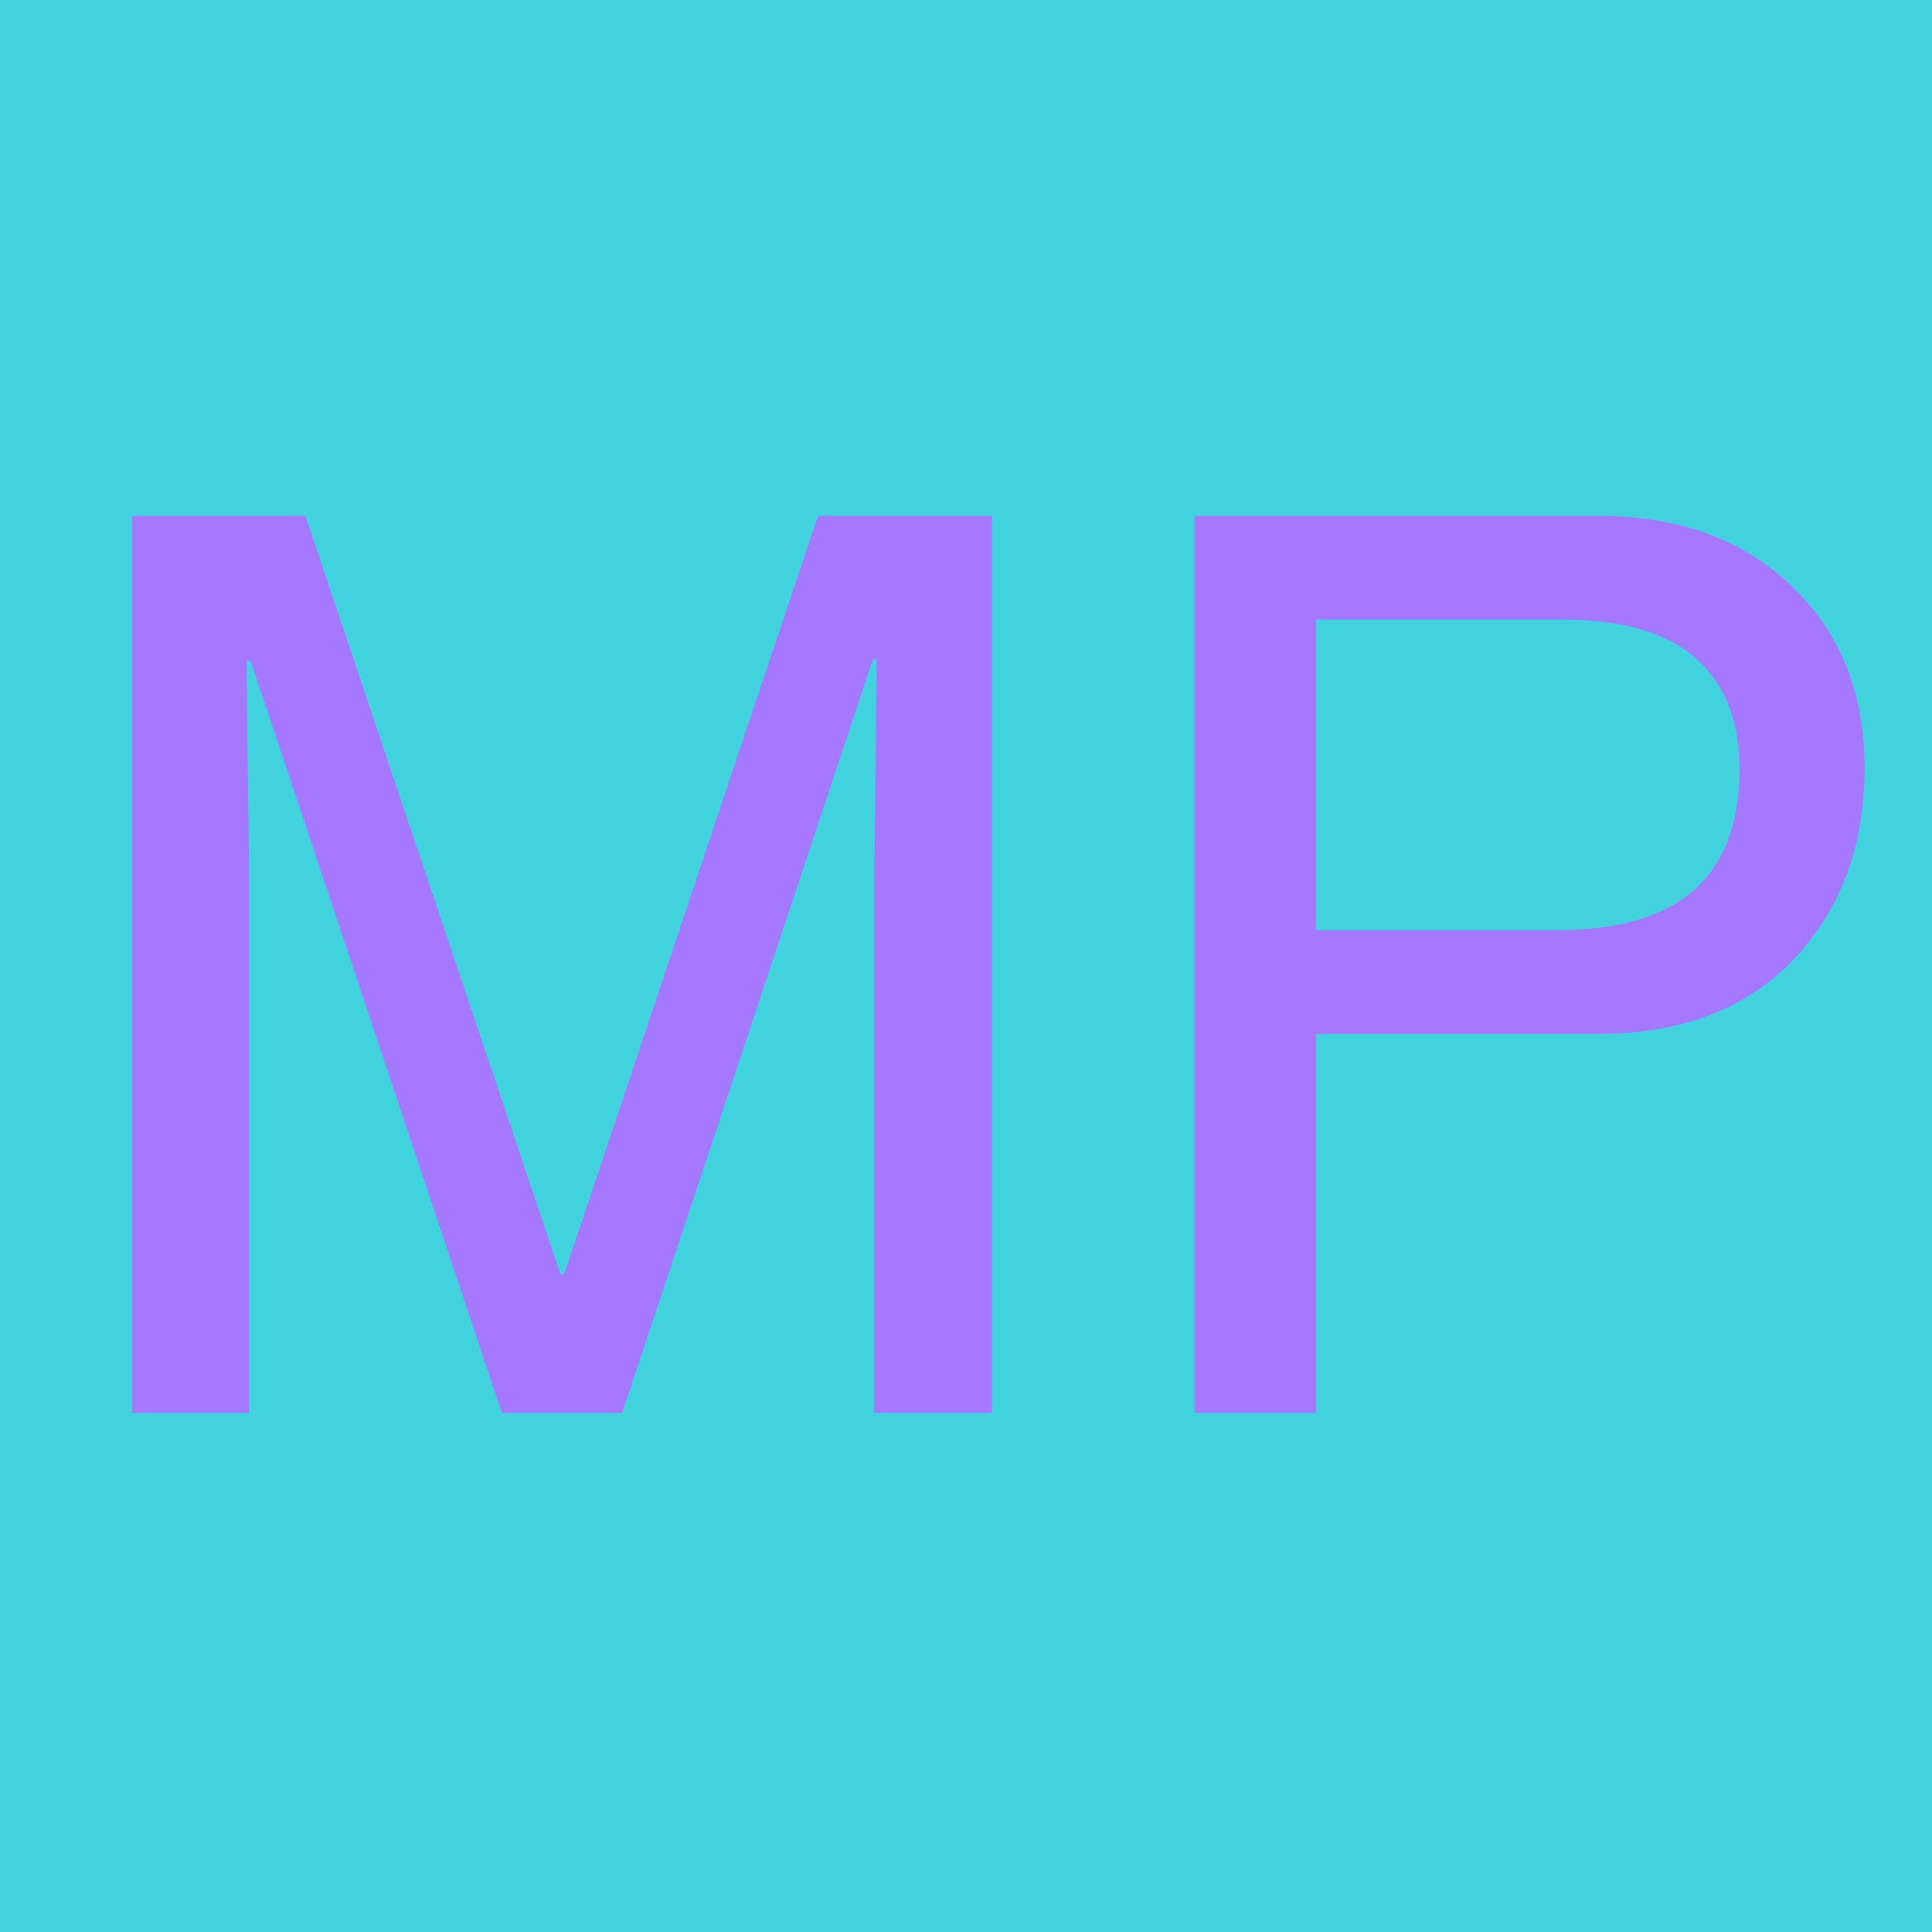 <svg xmlns="http://www.w3.org/2000/svg" xmlns:xlink="http://www.w3.org/1999/xlink" width="1080" zoomAndPan="magnify" viewBox="0 0 810 810" height="1080" preserveAspectRatio="xMidYMid meet" version="1.2"><defs><clipPath id="5d8eb4541c"><path d="M 316.023 72.32 L 389.445 72.32 L 389.445 147.625 L 316.023 147.625 Z M 316.023 72.32 "/></clipPath><clipPath id="45b686cb17"><path d="M 389.398 98.852 C 389.398 122.477 386.699 128.551 383.102 133.125 C 379.5 137.699 374.25 141.824 369 144.227 C 363.676 146.625 357.148 147.824 351.301 147.449 C 345.523 147.074 339.148 145.125 334.199 142.125 C 329.25 139.125 324.523 134.398 321.523 129.449 C 318.523 124.426 316.5 118.051 316.199 112.273 C 315.824 106.5 317.023 99.898 319.426 94.648 C 321.75 89.324 325.875 84.074 330.449 80.477 C 335.023 76.949 341.102 74.176 346.875 73.125 C 352.574 72.074 359.25 72.523 364.727 74.25 C 370.273 75.977 380.102 83.551 380.102 83.551 "/></clipPath><clipPath id="14edca1a43"><path d="M 0 0 L 391.805 0 L 391.805 292.621 L 0 292.621 Z M 0 0 "/></clipPath><clipPath id="f8ffaedac2"><path d="M 350.324 147.375 C 287.324 140.773 269.176 136.574 252 132.074 C 235.051 127.574 221.551 122.773 201.824 116.324 C 173.25 107.023 123.602 88.051 97.426 80.926 C 81.977 76.727 73.574 74.699 60.074 73.199 C 44.477 71.398 18 80.023 9 72.074 C 1.199 65.176 -0.148 36.375 3.449 34.574 C 7.125 32.773 26.25 66 31.949 63.824 C 39.148 61.051 28.125 17.625 34.949 -2.398 C 41.773 -22.426 60.75 -42.074 72.977 -56.398 C 82.273 -67.273 92.102 -76.352 100.051 -82.801 C 105.523 -87.301 110.551 -90.602 114.977 -92.926 C 118.051 -94.574 120.449 -95.551 123.301 -96.301 C 126.227 -97.125 129.301 -97.574 132.227 -97.648 C 135.227 -97.727 138.301 -97.426 141.227 -96.75 C 144.148 -96.148 147.074 -95.102 149.773 -93.75 C 152.477 -92.477 155.102 -90.75 157.352 -88.875 C 159.676 -86.926 161.773 -84.676 163.5 -82.199 C 165.301 -79.801 166.801 -77.102 167.926 -74.324 C 169.051 -71.551 169.875 -68.551 170.324 -65.625 C 170.699 -62.625 170.773 -59.551 170.551 -56.551 C 170.25 -53.625 169.574 -50.551 168.602 -47.699 C 167.551 -44.926 166.199 -42.148 164.551 -39.602 C 162.977 -37.125 160.949 -34.727 158.773 -32.699 C 156.523 -30.676 154.426 -30.449 151.426 -27.375 C 143.773 -19.648 126.148 5.773 117.449 20.852 C 110.477 32.852 107.25 41.773 101.625 54.898 C 94.273 72.449 84.523 97.801 77.852 117.148 C 72.148 133.727 63.227 163.801 63.375 163.875 C 63.602 163.875 71.852 126.301 80.398 112.949 C 87.523 101.852 101.25 94.199 107.699 87.301 C 111.676 83.023 113.773 79.352 116.625 76.352 C 118.949 73.949 120.977 72.074 123.449 70.426 C 125.926 68.699 128.699 67.273 131.477 66.301 C 134.324 65.25 137.324 64.5 140.324 64.199 C 143.25 63.824 146.398 63.824 149.324 64.199 C 152.324 64.574 155.324 65.398 158.102 66.449 C 160.875 67.5 163.648 69 166.051 70.727 C 168.523 72.449 170.852 74.477 172.801 76.727 C 174.75 78.977 176.477 81.523 177.898 84.227 C 179.25 86.852 180.301 89.773 181.051 92.699 C 181.727 95.625 182.102 98.699 182.023 101.699 C 182.023 104.699 181.648 107.773 180.898 110.625 C 180.148 113.551 179.023 116.398 177.676 119.102 C 176.25 121.727 175.273 123.602 172.426 126.449 C 166.648 132.449 150.898 141.148 140.926 149.398 C 130.875 157.574 121.199 166.352 112.352 175.727 C 103.5 185.176 95.102 194.852 87.898 205.949 C 80.25 217.727 72.227 233.324 68.176 244.648 C 65.25 252.824 65.625 260.852 63.449 266.852 C 61.801 271.125 60.148 274.352 57.676 277.5 C 55.273 280.727 52.199 283.574 48.898 285.824 C 45.602 288.074 41.699 289.875 37.875 290.926 C 33.977 291.977 29.773 292.426 25.801 292.199 C 21.824 291.977 17.625 291 13.949 289.5 C 10.199 288.074 6.602 285.824 3.523 283.273 C 0.523 280.648 -2.25 277.426 -4.273 273.977 C -6.301 270.523 -7.875 266.551 -8.699 262.648 C -9.602 258.75 -9.824 254.551 -9.375 250.574 C -8.926 246.602 -7.727 242.477 -6.074 238.875 C -4.352 235.273 -1.949 231.75 0.75 228.824 C 3.523 225.977 6.898 223.426 10.426 221.551 C 14.023 219.676 18 218.324 21.977 217.727 C 25.949 217.051 30.148 217.125 34.125 217.727 C 38.023 218.398 42.074 219.75 45.602 221.625 C 49.125 223.574 52.5 226.125 55.199 229.051 C 57.977 231.977 60.375 235.5 62.023 239.102 C 63.676 242.699 64.801 246.824 65.25 250.801 C 65.625 254.773 65.398 259.051 64.5 262.949 C 63.676 266.773 62.023 270.75 60 274.199 C 57.898 277.574 55.125 280.801 52.125 283.426 C 49.051 285.977 45.375 288.148 41.699 289.648 C 37.949 291.074 33.824 291.977 29.852 292.199 C 25.875 292.426 21.602 291.898 17.773 290.852 C 13.949 289.727 10.051 287.926 6.75 285.676 C 3.449 283.426 0.375 280.5 -2.023 277.352 C -4.426 274.125 -6.375 270.375 -7.648 266.625 C -8.926 262.801 -9.75 259.727 -9.602 254.625 C -9.301 245.398 -5.324 228.227 -1.125 216 C 2.926 204.074 8.25 193.574 14.926 182.023 C 22.5 168.676 32.398 154.051 42.898 141.148 C 53.477 128.102 65.699 115.199 78.227 104.25 C 90.301 93.75 109.125 82.352 116.625 76.352 C 119.926 73.727 120.977 72.074 123.449 70.426 C 125.926 68.699 128.699 67.352 131.477 66.301 C 134.324 65.25 137.324 64.5 140.25 64.199 C 143.25 63.824 146.324 63.824 149.324 64.199 C 152.324 64.574 155.324 65.398 158.102 66.449 C 160.875 67.5 163.648 69 166.051 70.727 C 168.523 72.449 170.852 74.477 172.801 76.727 C 174.75 78.977 176.477 81.523 177.898 84.227 C 179.25 86.852 180.301 89.773 181.051 92.699 C 181.727 95.625 182.102 98.699 182.023 101.699 C 182.023 104.625 181.648 107.699 180.898 110.625 C 180.148 113.551 179.023 116.398 177.676 119.102 C 176.25 121.727 174.602 123.676 172.5 126.449 C 169.352 130.5 165.75 135.074 160.5 140.551 C 152.25 149.176 139.273 161.852 126.523 172.125 C 111.977 183.75 93.75 197.926 77.398 205.949 C 63.301 212.926 48.75 220.273 35.176 219.523 C 22.199 218.852 5.551 212.773 -2.324 202.949 C -10.801 192.375 -12.074 171.523 -11.625 156.375 C -11.102 141.602 -4.648 128.102 0 113.102 C 5.176 96.523 12.227 77.176 18.301 61.273 C 23.477 47.551 28.125 35.926 33.75 23.176 C 39.523 9.898 45.676 -3.75 52.5 -16.727 C 59.398 -29.625 65.324 -42.449 74.852 -54.449 C 85.574 -68.023 106.199 -87.227 114.977 -92.926 C 118.5 -95.176 120.449 -95.551 123.301 -96.301 C 126.227 -97.125 129.301 -97.574 132.227 -97.648 C 135.227 -97.727 138.301 -97.426 141.227 -96.75 C 144.148 -96.148 147.074 -95.102 149.773 -93.824 C 152.477 -92.477 155.023 -90.75 157.352 -88.875 C 159.676 -86.926 161.773 -84.676 163.5 -82.199 C 165.301 -79.801 166.801 -77.102 167.926 -74.324 C 169.051 -71.551 169.875 -68.551 170.324 -65.625 C 170.699 -62.625 170.773 -59.551 170.551 -56.551 C 170.25 -53.625 169.574 -50.551 168.602 -47.773 C 167.551 -44.926 166.199 -42.148 164.551 -39.602 C 162.977 -37.125 160.949 -34.727 158.773 -32.699 C 156.602 -30.676 154.426 -29.773 151.426 -27.375 C 146.477 -23.398 138.824 -17.773 132 -10.125 C 122.023 0.977 110.551 18.301 99.898 35.102 C 87.449 54.676 77.926 83.699 62.625 100.727 C 49.199 115.727 30.977 135.227 15.602 134.551 C -0.301 133.801 -23.699 109.875 -31.273 94.051 C -37.875 80.398 -35.023 62.477 -32.926 47.773 C -30.824 33.824 -27.977 17.477 -19.5 8.023 C -11.25 -1.125 4.273 -6.227 16.949 -8.699 C 29.324 -11.102 46.199 -13.352 55.574 -6.898 C 65.852 0.074 78.449 29.926 74.023 34.801 C 69.227 40.199 22.051 24.824 21.449 18.301 C 21 12.449 47.324 0.375 60.75 -1.875 C 73.199 -3.898 85.426 0.824 98.926 3.75 C 114.523 7.199 130.426 12.449 148.648 18.301 C 171.375 25.574 202.5 37.5 224.324 44.852 C 240.977 50.398 253.648 54.824 268.273 58.801 C 282.523 62.699 296.398 66.301 310.949 68.625 C 325.875 70.949 347.551 71.25 356.926 72.676 C 361.051 73.273 362.926 73.574 365.773 74.551 C 368.551 75.523 371.324 76.875 373.875 78.449 C 376.426 80.102 378.75 82.051 380.852 84.227 C 382.875 86.398 384.75 88.949 386.25 91.5 C 387.676 94.125 388.875 96.977 389.699 99.898 C 390.523 102.75 390.977 105.824 391.051 108.824 C 391.199 111.824 390.898 114.898 390.301 117.824 C 389.625 120.75 388.648 123.676 387.375 126.375 C 386.023 129.074 384.375 131.625 382.5 133.949 C 380.551 136.273 378.301 138.375 375.898 140.176 C 373.5 141.977 370.801 143.477 368.023 144.602 C 365.25 145.801 362.25 146.625 359.324 147.074 C 356.398 147.523 350.324 147.375 350.324 147.375 "/></clipPath><clipPath id="4eb5fe2a8a"><path d="M 0 189.578 L 84.547 189.578 L 84.547 810 L 0 810 Z M 0 189.578 "/></clipPath><clipPath id="25bbba0af8"><path d="M -71.699 589.352 C -69.227 515.551 -68.25 502.352 -66.75 487.352 C -65.102 471.375 -63.074 454.949 -60.602 438 C -57.977 419.773 -54.523 400.5 -51.074 381.449 C -47.551 361.875 -43.199 340.574 -39.676 322.051 C -36.523 305.773 -33.301 291.898 -30.898 276.227 C -28.273 259.801 -31.949 240.074 -24.75 225.75 C -17.477 211.273 -0.227 191.551 12.977 190.051 C 25.273 188.625 41.852 202.574 51.523 212.852 C 60.898 222.676 65.699 240.301 70.875 249.824 C 74.176 255.824 77.102 260.176 79.199 264.375 C 80.699 267.523 81.898 269.852 82.648 272.699 C 83.477 275.625 84 278.699 84.074 281.625 C 84.148 284.625 83.926 287.773 83.25 290.699 C 82.648 293.625 81.676 296.551 80.398 299.25 C 79.051 301.949 77.398 304.5 75.449 306.824 C 73.574 309.148 71.324 311.25 68.926 313.051 C 66.523 314.852 63.824 316.352 61.051 317.551 C 58.273 318.676 55.352 319.5 52.352 319.949 C 49.426 320.398 46.051 320.551 43.352 320.25 C 41.102 320.102 38.773 318 37.273 318.977 C 34.727 320.699 35.398 328.648 34.051 336.074 C 31.352 349.949 26.102 376.199 22.574 395.625 C 19.199 414.301 15.898 432.977 13.352 450.449 C 11.023 466.426 9.148 481.648 7.727 496.5 C 6.375 510.375 5.477 522.449 4.727 536.773 C 3.898 553.273 1.051 573.301 3.301 589.949 C 5.324 605.324 12.676 618.602 16.426 633.375 C 20.176 648.375 22.426 664.5 25.875 679.426 C 29.176 693.824 34.574 711.301 36.75 721.426 C 37.949 727.051 38.25 734.023 39.074 734.699 C 39.227 734.852 39.301 734.773 39.523 734.773 C 40.199 734.773 43.949 735 44.023 735 C 44.102 735 46.875 735.898 48.375 736.273 C 49.801 736.727 52.574 737.625 52.648 737.625 C 52.727 737.625 55.273 739.199 56.551 739.949 C 57.824 740.699 60.375 742.199 60.449 742.273 C 60.449 742.273 62.551 744.375 63.676 745.426 C 64.727 746.477 66.824 748.574 66.898 748.574 C 66.898 748.648 69.148 752.25 69.148 752.25 C 69.148 752.25 69.227 752.398 69.227 752.477 C 69.301 752.477 69.375 752.625 69.375 752.625 C 69.375 752.625 69.523 753 69.602 753 C 69.602 753 69.523 752.926 69.602 752.926 C 69.676 752.852 71.023 754.875 71.852 755.773 C 72.75 756.75 74.102 757.801 74.699 758.699 C 75.148 759.301 75.227 759.977 75.602 760.5 C 75.977 761.102 76.5 761.398 76.875 762.074 C 77.398 763.051 77.699 764.699 78.227 765.898 C 78.824 767.176 79.727 768.523 80.023 769.574 C 80.25 770.324 80.176 770.926 80.324 771.602 C 80.477 772.273 80.852 772.727 81 773.551 C 81.227 774.602 81 776.25 81.074 777.602 C 81.148 778.949 81.676 780.523 81.602 781.648 C 81.602 782.398 81.301 782.926 81.227 783.602 C 81.148 784.273 81.375 784.875 81.227 785.625 C 81.074 786.75 80.398 788.25 80.023 789.523 C 79.727 790.875 79.648 792.449 79.273 793.5 C 78.977 794.25 78.523 794.699 78.227 795.301 C 78 795.898 78 796.5 77.625 797.25 C 77.102 798.227 75.977 799.352 75.227 800.551 C 74.477 801.676 73.949 803.176 73.199 804.074 C 72.75 804.676 72.148 804.898 71.699 805.426 C 71.25 805.875 71.023 806.477 70.5 807.074 C 69.676 807.824 68.25 808.574 67.199 809.398 C 66.148 810.227 65.102 811.5 64.125 812.102 C 63.449 812.477 62.852 812.551 62.25 812.852 C 61.648 813.227 61.273 813.75 60.602 814.051 C 59.625 814.574 57.977 814.801 56.699 815.25 C 55.426 815.699 54 816.523 52.949 816.824 C 52.199 816.977 51.602 816.824 50.926 816.977 C 50.25 817.125 49.727 817.426 48.977 817.574 C 47.852 817.727 45.977 817.426 44.926 817.426 C 44.25 817.426 44.102 817.273 43.352 817.574 C 40.125 818.477 29.398 828.75 20.625 829.949 C 9.898 831.449 -8.102 829.5 -16.949 821.324 C -27.227 811.801 -29.023 787.125 -32.699 771.074 C -36 756.824 -36.074 744.449 -38.852 730.051 C -41.926 713.699 -46.125 694.875 -50.926 678.074 C -55.5 661.875 -63.375 646.426 -66.824 631.051 C -69.977 616.875 -71.699 589.352 -71.699 589.352 M 69.148 752.25 C 69.676 752.551 69.602 752.926 69.602 752.926 C 69.523 752.926 69.375 752.699 69.375 752.625 C 69.301 752.551 69.301 752.477 69.227 752.477 C 69.227 752.398 69.148 752.25 69.148 752.25 "/></clipPath><clipPath id="53b07f249b"><path d="M -183.215 501.082 C -182.422 493.137 -182.121 489.266 -182.023 489.164 C -182.023 489.164 -182.023 489.066 -182.023 489.066 C -181.922 488.469 -176.262 466.227 -174.773 460.664 C -174.078 458.281 -173.98 457.984 -173.285 455.602 C -171.695 449.641 -168.02 434.25 -165.242 425.016 C -162.957 417.172 -160.078 409.723 -158.191 403.469 C -156.699 398.801 -156.305 396.516 -154.617 391.055 C -151.238 380.031 -144.188 358.781 -138.727 341.898 C -132.867 324.027 -126.117 304.164 -120.355 286.59 C -115.094 270.602 -109.332 253.422 -105.461 240.812 C -102.781 232.172 -101.191 225.32 -99.008 218.668 C -97.219 213.305 -95.133 207.742 -93.547 204.07 C -92.551 201.785 -91.758 200.492 -90.863 198.707 C -90.07 196.82 -88.281 193.344 -88.281 193.246 C -88.281 193.246 -85.699 190.168 -84.41 188.676 C -83.219 187.188 -80.637 184.109 -80.637 184.109 C -80.535 184.012 -75.77 181.43 -75.871 180.535 C -75.871 180.137 -77.258 179.543 -77.258 179.543 C -77.359 179.543 -79.941 176.562 -81.23 175.074 C -82.621 173.582 -85.203 170.703 -85.203 170.605 C -85.305 170.504 -87.09 167.129 -88.082 165.34 C -88.977 163.555 -90.766 160.078 -90.863 160.078 C -90.863 159.98 -90.863 159.98 -90.863 159.98 C -90.863 159.98 -91.758 156.105 -92.254 154.219 C -92.75 152.332 -93.742 148.461 -93.742 148.461 C -93.742 148.461 -93.742 148.461 -93.742 148.359 C -93.742 148.359 -93.742 144.387 -93.742 142.402 C -93.742 140.418 -93.742 136.543 -93.742 136.445 C -93.742 136.344 -92.852 132.57 -92.352 130.586 C -91.855 128.699 -90.965 124.926 -90.965 124.824 C -90.863 124.824 -90.863 124.824 -90.863 124.824 C -90.863 124.727 -89.078 121.25 -88.184 119.465 C -87.191 117.777 -85.402 114.301 -85.402 114.199 C -85.305 114.102 -74.875 88.086 -75.969 85.203 C -76.168 84.609 -76.762 84.707 -77.359 84.312 C -78.551 83.617 -82.422 81.234 -82.422 81.234 C -82.523 81.133 -85.203 78.352 -86.594 76.961 C -87.984 75.473 -90.766 72.691 -90.863 72.594 C -90.863 72.594 -92.852 69.219 -93.844 67.527 C -94.836 65.742 -96.82 62.363 -96.922 62.363 C -96.922 62.266 -98.012 58.492 -98.609 56.605 C -99.207 54.719 -100.297 50.945 -100.297 50.848 C -100.398 50.746 -100.496 46.875 -100.594 44.887 C -100.695 42.902 -100.895 39.031 -100.895 38.93 C -100.895 38.832 -100.199 34.957 -99.801 33.07 C -99.402 31.086 -98.707 27.211 -98.609 27.211 C -98.609 27.113 -98.609 27.113 -98.609 27.113 C -98.609 27.113 -97.02 23.539 -96.125 21.75 C -95.332 19.965 -93.645 16.387 -93.645 16.289 C -93.547 16.191 -89.375 -21.844 -85.602 -40.414 C -81.727 -59.082 -77.656 -78.148 -70.805 -95.426 C -64.051 -112.406 -57.398 -127.699 -45.184 -143.488 C -29.594 -163.645 -1.988 -185.395 19.66 -202.871 C 39.422 -218.758 58.484 -234.348 79.141 -244.777 C 98.406 -254.508 122.039 -269.004 139.121 -264.836 C 155.703 -260.863 168.016 -221.141 180.527 -221.938 C 192.445 -222.73 205.652 -257.289 212.703 -265.629 C 215.781 -269.305 217.766 -270.891 219.852 -272.977 C 221.441 -274.664 222.633 -275.855 224.023 -277.246 C 225.414 -278.738 228.191 -281.516 228.191 -281.516 C 228.293 -281.617 231.57 -283.703 233.258 -284.695 C 234.945 -285.785 238.32 -287.871 238.422 -287.871 C 238.422 -287.871 242.195 -289.062 244.082 -289.758 C 245.969 -290.355 249.641 -291.547 249.742 -291.547 C 249.84 -291.547 253.715 -291.844 255.699 -292.043 C 257.688 -292.141 261.656 -292.441 261.656 -292.441 C 261.758 -292.441 265.629 -291.746 267.617 -291.449 C 269.602 -291.051 273.375 -290.453 273.477 -290.453 C 273.574 -290.355 277.148 -288.867 279.035 -288.07 C 280.824 -287.277 284.398 -285.688 284.496 -285.688 C 284.496 -285.59 287.676 -283.207 289.266 -282.012 C 290.852 -280.82 293.93 -278.438 294.031 -278.34 C 294.031 -278.34 296.512 -275.262 297.703 -273.672 C 298.996 -272.184 301.477 -269.105 301.477 -269.004 C 301.477 -269.004 303.465 -264.836 303.961 -263.645 C 304.258 -262.949 304.258 -262.152 304.656 -262.152 C 306.047 -262.055 314.883 -276.254 314.984 -276.453 C 314.984 -276.453 316.871 -279.93 317.863 -281.715 C 318.758 -283.402 320.645 -286.879 320.742 -286.98 C 320.742 -286.98 323.422 -289.859 324.715 -291.348 C 326.105 -292.836 328.688 -295.719 328.785 -295.816 C 328.785 -295.816 332.062 -298 333.75 -299.094 C 335.34 -300.188 338.617 -302.371 338.715 -302.469 C 338.816 -302.469 342.488 -303.762 344.375 -304.457 C 346.164 -305.152 349.836 -306.543 349.938 -306.543 C 350.035 -306.543 353.91 -306.938 355.895 -307.137 C 357.883 -307.336 361.754 -307.832 361.852 -307.832 C 361.953 -307.832 365.824 -307.234 367.812 -307.039 C 369.797 -306.738 373.672 -306.242 373.672 -306.242 C 373.672 -306.242 373.672 -306.242 373.77 -306.242 C 373.77 -306.145 377.445 -304.754 379.332 -303.961 C 381.117 -303.266 384.793 -301.875 384.891 -301.773 C 384.891 -301.773 388.07 -299.492 389.758 -298.301 C 391.348 -297.207 394.523 -294.922 394.621 -294.824 C 394.621 -294.824 397.504 -291.449 398.496 -290.355 C 399.09 -289.562 399.688 -288.668 399.984 -288.566 C 400.184 -288.566 400.281 -288.766 400.383 -288.766 C 400.383 -288.766 404.254 -289.66 406.141 -290.156 C 408.129 -290.652 411.902 -291.547 412 -291.547 C 412 -291.547 415.973 -291.547 417.957 -291.547 C 419.945 -291.547 423.816 -291.547 423.918 -291.547 C 424.016 -291.547 427.789 -290.652 429.777 -290.156 C 431.664 -289.66 435.438 -288.766 435.535 -288.668 C 435.633 -288.668 439.109 -286.879 440.898 -285.887 C 442.586 -284.992 446.062 -283.207 446.16 -283.105 C 446.262 -283.105 449.141 -280.523 450.629 -279.133 C 452.117 -277.844 455.098 -275.262 455.098 -275.16 C 455.195 -275.16 457.383 -271.887 458.473 -270.297 C 459.664 -268.609 461.852 -265.43 461.852 -265.332 C 461.949 -265.332 461.949 -265.332 461.949 -265.332 C 461.949 -265.23 463.34 -261.656 464.035 -259.77 C 464.73 -257.883 466.121 -254.211 466.121 -254.109 C 466.121 -254.109 466.617 -250.238 466.816 -248.25 C 467.113 -246.266 467.609 -242.391 467.609 -242.293 C 467.609 -242.195 466.516 -239.91 467.211 -238.918 C 468.402 -236.832 477.84 -237.527 479.824 -233.652 C 483.199 -227.102 469 -197.605 471.484 -196.516 C 474.66 -195.125 495.711 -232.562 507.527 -248.945 C 518.254 -263.941 539.008 -291.051 539.207 -291.25 C 539.207 -291.25 541.59 -294.328 542.781 -295.914 C 544.074 -297.504 546.355 -300.582 546.457 -300.684 C 546.555 -300.781 549.535 -303.164 551.121 -304.457 C 552.711 -305.648 555.789 -308.129 555.789 -308.129 C 555.891 -308.23 559.465 -309.816 561.25 -310.613 C 563.039 -311.508 566.613 -313.094 566.715 -313.195 C 566.812 -313.195 570.586 -313.891 572.57 -314.285 C 574.559 -314.684 578.332 -315.379 578.43 -315.379 C 578.531 -315.379 582.402 -315.18 584.391 -315.082 C 586.375 -314.98 590.348 -314.785 590.445 -314.785 C 590.445 -314.785 594.219 -313.59 596.105 -313.094 C 597.992 -312.5 601.766 -311.406 601.867 -311.309 C 601.965 -311.309 605.34 -309.32 607.031 -308.23 C 608.719 -307.234 612.094 -305.25 612.195 -305.25 C 612.195 -305.152 614.973 -302.469 616.465 -300.98 C 617.855 -299.59 620.633 -296.91 620.734 -296.809 C 620.734 -296.809 622.82 -293.434 623.812 -291.746 C 624.902 -290.059 626.891 -286.68 626.988 -286.68 C 626.988 -286.582 628.379 -282.312 628.777 -280.922 C 629.074 -280.125 628.875 -279.133 629.371 -279.035 C 633.145 -278.438 668.695 -335.637 690.047 -365.824 C 713.68 -399.09 742.578 -439.508 765.02 -470.289 C 782.895 -494.918 800.27 -518.453 813.977 -536.625 C 823.605 -549.434 834.133 -563.434 839 -569.195 C 840.887 -571.379 841.777 -572.074 843.168 -573.562 C 844.461 -575.055 847.141 -577.832 847.242 -577.934 C 847.34 -577.934 850.617 -580.117 852.305 -581.109 C 853.992 -582.203 857.27 -584.387 857.27 -584.387 C 857.371 -584.387 861.043 -585.68 862.93 -586.375 C 864.816 -586.969 868.59 -588.262 868.59 -588.262 C 868.691 -588.262 872.562 -588.656 874.551 -588.855 C 876.535 -588.957 880.508 -589.352 880.508 -589.352 C 880.605 -589.352 884.48 -588.758 886.465 -588.461 C 888.453 -588.16 892.324 -587.566 892.422 -587.566 C 892.422 -587.465 896.098 -585.977 897.887 -585.281 C 899.773 -584.488 903.348 -582.996 903.445 -582.898 C 903.547 -582.898 906.625 -580.516 908.211 -579.422 C 909.898 -578.23 912.98 -575.848 913.078 -575.848 C 913.078 -575.75 915.66 -572.77 916.852 -571.18 C 918.141 -569.691 920.625 -566.711 920.723 -566.613 C 920.723 -566.512 922.414 -563.039 923.305 -561.25 C 924.199 -559.465 925.887 -555.887 925.887 -555.887 C 925.887 -555.887 925.988 -555.887 925.988 -555.887 C 925.988 -555.789 926.781 -551.918 927.18 -550.031 C 927.574 -548.043 928.469 -544.27 928.469 -544.172 C 928.469 -544.07 928.27 -540.199 928.27 -538.113 C 928.172 -536.129 928.074 -532.254 928.074 -532.156 C 928.074 -532.055 926.98 -528.383 926.484 -526.395 C 925.887 -524.508 924.895 -520.734 924.797 -520.637 C 924.797 -520.535 922.809 -517.16 921.914 -515.473 C 920.922 -513.684 918.938 -510.309 918.938 -510.211 C 918.836 -510.012 854.789 -415.176 825.098 -368.902 C 797.094 -325.109 738.309 -251.43 745.16 -239.809 C 747.938 -235.242 759.559 -241.301 769.586 -241.102 C 785.672 -240.902 811.094 -240.504 832.148 -235.84 C 855.086 -230.875 882.293 -224.52 901.66 -210.914 C 921.023 -197.508 942.969 -169.605 948.527 -155.105 C 951.309 -147.66 947.535 -138.82 949.023 -135.84 C 949.719 -134.648 951.605 -133.953 951.605 -133.855 C 951.707 -133.855 954.09 -130.777 955.379 -129.289 C 956.672 -127.699 959.055 -124.621 959.152 -124.621 C 959.152 -124.52 960.844 -120.945 961.637 -119.16 C 962.531 -117.371 964.121 -113.797 964.219 -113.695 C 964.219 -113.695 964.914 -109.824 965.312 -107.84 C 965.707 -105.953 966.504 -102.078 966.504 -101.98 C 966.504 -101.879 966.305 -98.008 966.203 -96.02 C 966.105 -94.035 966.008 -90.062 965.906 -90.062 C 965.906 -89.965 964.812 -86.191 964.219 -84.305 C 963.723 -82.418 962.531 -78.645 962.531 -78.543 C 962.531 -78.445 960.543 -75.07 959.551 -73.379 C 958.461 -71.691 956.57 -68.316 956.473 -68.215 C 956.473 -68.117 953.691 -65.336 952.301 -63.945 C 950.91 -62.555 948.23 -59.676 948.133 -59.676 C 948.133 -59.676 948.133 -59.676 948.031 -59.578 C 947.832 -59.18 947.637 -53.422 947.535 -48.156 C 947.238 -37.035 947.535 -13.602 947.535 4.371 C 947.535 23.438 947.832 43.598 947.438 63.16 C 947.137 82.82 946.641 102.086 945.449 122.047 C 944.258 142.699 941.578 164.348 940.387 185.004 C 939.195 204.961 938.699 223.434 938.301 243.988 C 937.902 266.629 938.203 293.641 938.203 315.285 C 938.301 333.359 938.5 347.758 938.699 365.234 C 938.898 384.402 939.195 405.055 939.691 425.512 C 940.285 446.664 940.883 466.125 942.172 490.156 C 943.863 520.742 947.934 563.641 949.719 593.828 C 951.109 617.266 951.012 636.527 952.602 656.289 C 954.09 674.066 957.664 689.855 958.855 706.934 C 960.047 724.512 957.766 754.102 959.551 760.359 C 959.949 761.848 960.445 761.945 961.039 762.941 C 961.934 764.328 964.121 768.004 964.219 768.105 C 964.219 768.203 965.41 771.879 965.906 773.766 C 966.504 775.652 967.695 779.426 967.695 779.523 C 967.793 779.621 967.992 783.496 968.09 785.48 C 968.191 787.469 968.488 791.34 968.488 791.441 C 968.488 791.539 967.695 795.41 967.395 797.297 C 967 799.285 966.305 803.156 966.305 803.258 C 966.203 803.355 964.617 806.93 963.82 808.719 C 963.125 810.207 962.234 811.102 961.836 812.988 C 961.238 816.164 962.035 820.137 962.531 826.293 C 963.621 840.297 978.02 876.145 970.277 895.109 C 962.332 914.473 933.633 933.938 913.973 940.59 C 897.191 946.352 879.414 939.797 861.84 939.398 C 843.664 939.004 825.691 938.406 806.527 938.109 C 785.574 937.91 762.238 938.109 741.086 938.109 C 721.129 938.109 702.16 938.109 682.797 938.109 C 663.434 938.109 644.664 938.207 624.902 938.109 C 604.148 938.109 582.004 938.109 561.25 938.008 C 541.191 937.809 522.426 937.512 502.168 937.117 C 480.617 936.719 457.582 935.824 435.535 935.527 C 413.988 935.328 392.141 935.527 371.285 935.527 C 351.426 935.527 332.262 935.129 313.098 935.527 C 294.527 936.023 276.355 936.816 257.984 938.008 C 239.613 939.199 221.836 941.387 202.969 942.676 C 182.711 944.066 161.066 948.039 140.211 945.855 C 119.059 943.668 82.219 928.773 76.957 929.371 C 76.16 929.371 75.664 930.066 75.566 929.965 C 75.566 929.867 76.16 929.172 76.16 929.172 C 76.062 929.07 73.184 931.754 71.695 933.145 C 70.203 934.434 67.324 937.016 67.227 937.117 C 67.125 937.117 63.75 939.004 61.961 939.895 C 60.176 940.891 56.699 942.676 56.699 942.676 C 56.598 942.777 52.824 943.668 50.84 944.164 C 48.953 944.664 45.082 945.656 45.082 945.656 C 44.98 945.656 41.008 945.656 39.023 945.656 C 37.035 945.656 33.164 945.656 33.066 945.656 C 32.965 945.656 28.895 944.664 27.305 944.266 C 26.113 943.969 24.922 943.273 24.227 943.57 C 23.633 943.77 23.035 945.059 23.035 945.059 C 23.035 945.16 20.949 948.535 19.859 950.223 C 18.863 951.91 16.781 955.188 16.781 955.289 C 16.68 955.387 13.898 958.066 12.508 959.457 C 11.02 960.848 8.238 963.629 8.238 963.629 C 8.141 963.727 4.766 965.715 3.074 966.707 C 1.387 967.699 -1.988 969.688 -2.09 969.785 C -2.188 969.785 -5.961 970.879 -7.848 971.473 C -9.734 972.07 -13.508 973.16 -13.508 973.262 C -13.605 973.262 -17.578 973.461 -19.566 973.559 C -21.551 973.66 -25.426 973.855 -25.523 973.855 C -25.621 973.855 -29.395 973.062 -31.383 972.664 C -33.367 972.27 -37.141 971.574 -37.242 971.574 C -37.34 971.574 -40.914 969.887 -42.703 969.09 C -44.488 968.195 -48.066 966.609 -48.164 966.508 C -48.164 966.508 -51.242 964.027 -52.832 962.836 C -54.32 961.543 -57.398 959.16 -57.5 959.062 C -57.5 959.062 -59.883 955.883 -61.172 954.293 C -62.363 952.707 -64.746 949.629 -64.746 949.629 C -64.848 949.527 -66.336 945.953 -67.129 944.066 C -68.023 942.277 -69.516 938.703 -69.613 938.605 C -69.613 938.504 -70.309 934.73 -70.605 932.746 C -70.902 930.762 -71.598 926.887 -71.598 926.789 C -71.598 926.789 -71.301 922.816 -71.203 920.828 C -71.102 918.844 -70.805 914.973 -70.805 914.871 C -70.805 914.773 -69.613 911.098 -68.918 909.211 C -68.32 907.324 -68.023 905.734 -67.129 903.453 C -65.742 899.879 -59.086 893.023 -60.973 889.551 C -64.152 883.492 -95.234 891.934 -105.363 881.605 C -119.859 866.609 -118.074 811.5 -119.461 788.559 C -120.258 775.254 -116.383 759.363 -118.57 756.781 C -119.164 756.09 -120.953 756.586 -120.953 756.484 C -121.051 756.484 -124.727 755.094 -126.613 754.398 C -128.398 753.703 -132.074 752.316 -132.172 752.316 C -132.273 752.215 -135.449 750.031 -137.137 748.84 C -138.727 747.746 -141.906 745.461 -142.004 745.461 C -142.105 745.363 -144.684 742.484 -145.977 740.992 C -147.266 739.504 -149.848 736.527 -149.949 736.527 C -149.949 736.426 -151.836 732.949 -152.73 731.164 C -153.621 729.375 -155.41 726 -155.508 725.898 C -155.508 725.801 -156.402 722.027 -156.898 720.043 C -157.395 718.156 -158.289 714.383 -158.289 714.281 C -158.391 714.184 -158.289 710.309 -158.289 708.223 C -158.289 706.238 -158.289 702.367 -158.289 702.266 C -158.289 702.168 -156.898 692.137 -155.809 684.094 C -153.523 667.906 -143.891 614.484 -145.68 611.703 C -145.879 611.406 -146.273 611.504 -146.375 611.504 C -146.375 611.406 -149.75 609.418 -151.438 608.426 C -153.227 607.434 -156.602 605.348 -156.602 605.348 C -156.699 605.25 -159.48 602.566 -160.871 601.176 C -162.262 599.688 -165.043 597.008 -165.141 596.906 C -165.141 596.906 -167.227 593.531 -168.219 591.844 C -169.312 590.156 -171.398 586.777 -171.398 586.68 C -171.398 586.68 -172.59 582.906 -173.184 581.02 C -173.781 579.133 -174.973 575.359 -174.973 575.359 C -174.973 575.258 -174.973 575.258 -174.973 575.258 C -175.07 575.258 -175.27 571.289 -175.371 569.301 C -175.566 567.316 -175.766 563.441 -175.766 563.344 C -175.766 563.242 -175.07 559.469 -174.773 557.484 C -174.375 555.5 -173.781 551.625 -173.68 551.625 C -173.68 551.426 -170.504 535.242 -171.398 531.664 C -171.793 530.176 -172.688 529.879 -173.484 528.785 C -174.477 527.395 -176.957 524.02 -177.059 524.02 C -177.059 523.922 -178.547 520.246 -179.242 518.457 C -180.035 516.57 -181.527 512.996 -181.527 512.898 C -181.527 512.797 -182.121 508.926 -182.32 506.941 C -182.617 504.953 -183.215 501.082 -183.215 501.082 M 13.105 -107.043 C 13.203 -106.746 13.898 -107.242 13.801 -107.242 C 13.801 -107.242 13.105 -107.043 13.105 -107.043 M 17.672 -108.336 C 32.27 -93.043 40.711 -111.809 38.625 -114.293 C 36.539 -116.676 17.672 -108.336 17.672 -108.336 "/></clipPath></defs><g id="2d8a380182"><rect x="0" width="810" y="0" height="810" style="fill:#ffffff;fill-opacity:1;stroke:none;"/><rect x="0" width="810" y="0" height="810" style="fill:#ffffff;fill-opacity:1;stroke:none;"/><g clip-rule="nonzero" clip-path="url(#5d8eb4541c)"><g clip-rule="nonzero" clip-path="url(#45b686cb17)"><path style=" stroke:none;fill-rule:nonzero;fill:#566e8a;fill-opacity:1;" d="M 313.199 70.125 L 393.523 70.125 L 393.523 150.449 L 313.199 150.449 Z M 313.199 70.125 "/></g></g><g clip-rule="nonzero" clip-path="url(#14edca1a43)"><g clip-rule="nonzero" clip-path="url(#f8ffaedac2)"><path style=" stroke:none;fill-rule:nonzero;fill:#566e8a;fill-opacity:1;" d="M -35.926 -100.648 L 394.051 -100.648 L 394.051 294.867 L -35.926 294.867 Z M -35.926 -100.648 "/></g></g><g clip-rule="nonzero" clip-path="url(#4eb5fe2a8a)"><g clip-rule="nonzero" clip-path="url(#25bbba0af8)"><path style=" stroke:none;fill-rule:nonzero;fill:#566e8a;fill-opacity:1;" d="M -74.699 187.051 L 87.074 187.051 L 87.074 832.887 L -74.699 832.887 Z M -74.699 187.051 "/></g></g><g clip-rule="nonzero" clip-path="url(#53b07f249b)"><rect x="0" width="810" y="0" height="810" style="fill:#40d3de;fill-opacity:1;stroke:none;"/></g><g style="fill:#a678ff;fill-opacity:1;"><g transform="translate(12.899, 592.376)"><path style="stroke:none" d="M 353.594 0 L 353.594 -222.078 C 353.594 -224.973 353.758 -239.172 354.094 -264.672 C 354.438 -290.172 354.609 -307.273 354.609 -315.984 L 353.078 -315.984 L 247.922 0 L 197.516 0 L 92.109 -315.469 L 90.578 -315.469 C 90.578 -302.844 90.742 -284.844 91.078 -261.469 C 91.422 -238.102 91.594 -224.973 91.594 -222.078 L 91.594 0 L 42.469 0 L 42.469 -376.109 L 115.141 -376.109 L 222.078 -58.078 L 223.609 -58.078 L 330.047 -376.109 L 402.969 -376.109 L 402.969 0 Z M 353.594 0 "/></g><g transform="translate(458.34, 592.376)"><path style="stroke:none" d="M 93.391 -202.375 L 194.453 -202.375 C 219.859 -202.375 238.957 -207.957 251.75 -219.125 C 264.551 -230.301 270.953 -247.234 270.953 -269.922 C 270.953 -290.223 264.812 -305.742 252.531 -316.484 C 240.25 -327.234 221.57 -332.609 196.5 -332.609 L 93.391 -332.609 Z M 93.391 0 L 42.469 0 L 42.469 -376.109 L 211.594 -376.109 C 245.195 -376.109 272.227 -366.344 292.688 -346.812 C 313.156 -327.281 323.391 -301.82 323.391 -270.438 C 323.391 -237.852 313.492 -211.113 293.703 -190.219 C 273.922 -169.332 246.551 -158.891 211.594 -158.891 L 93.391 -158.891 Z M 93.391 0 "/></g></g></g></svg>